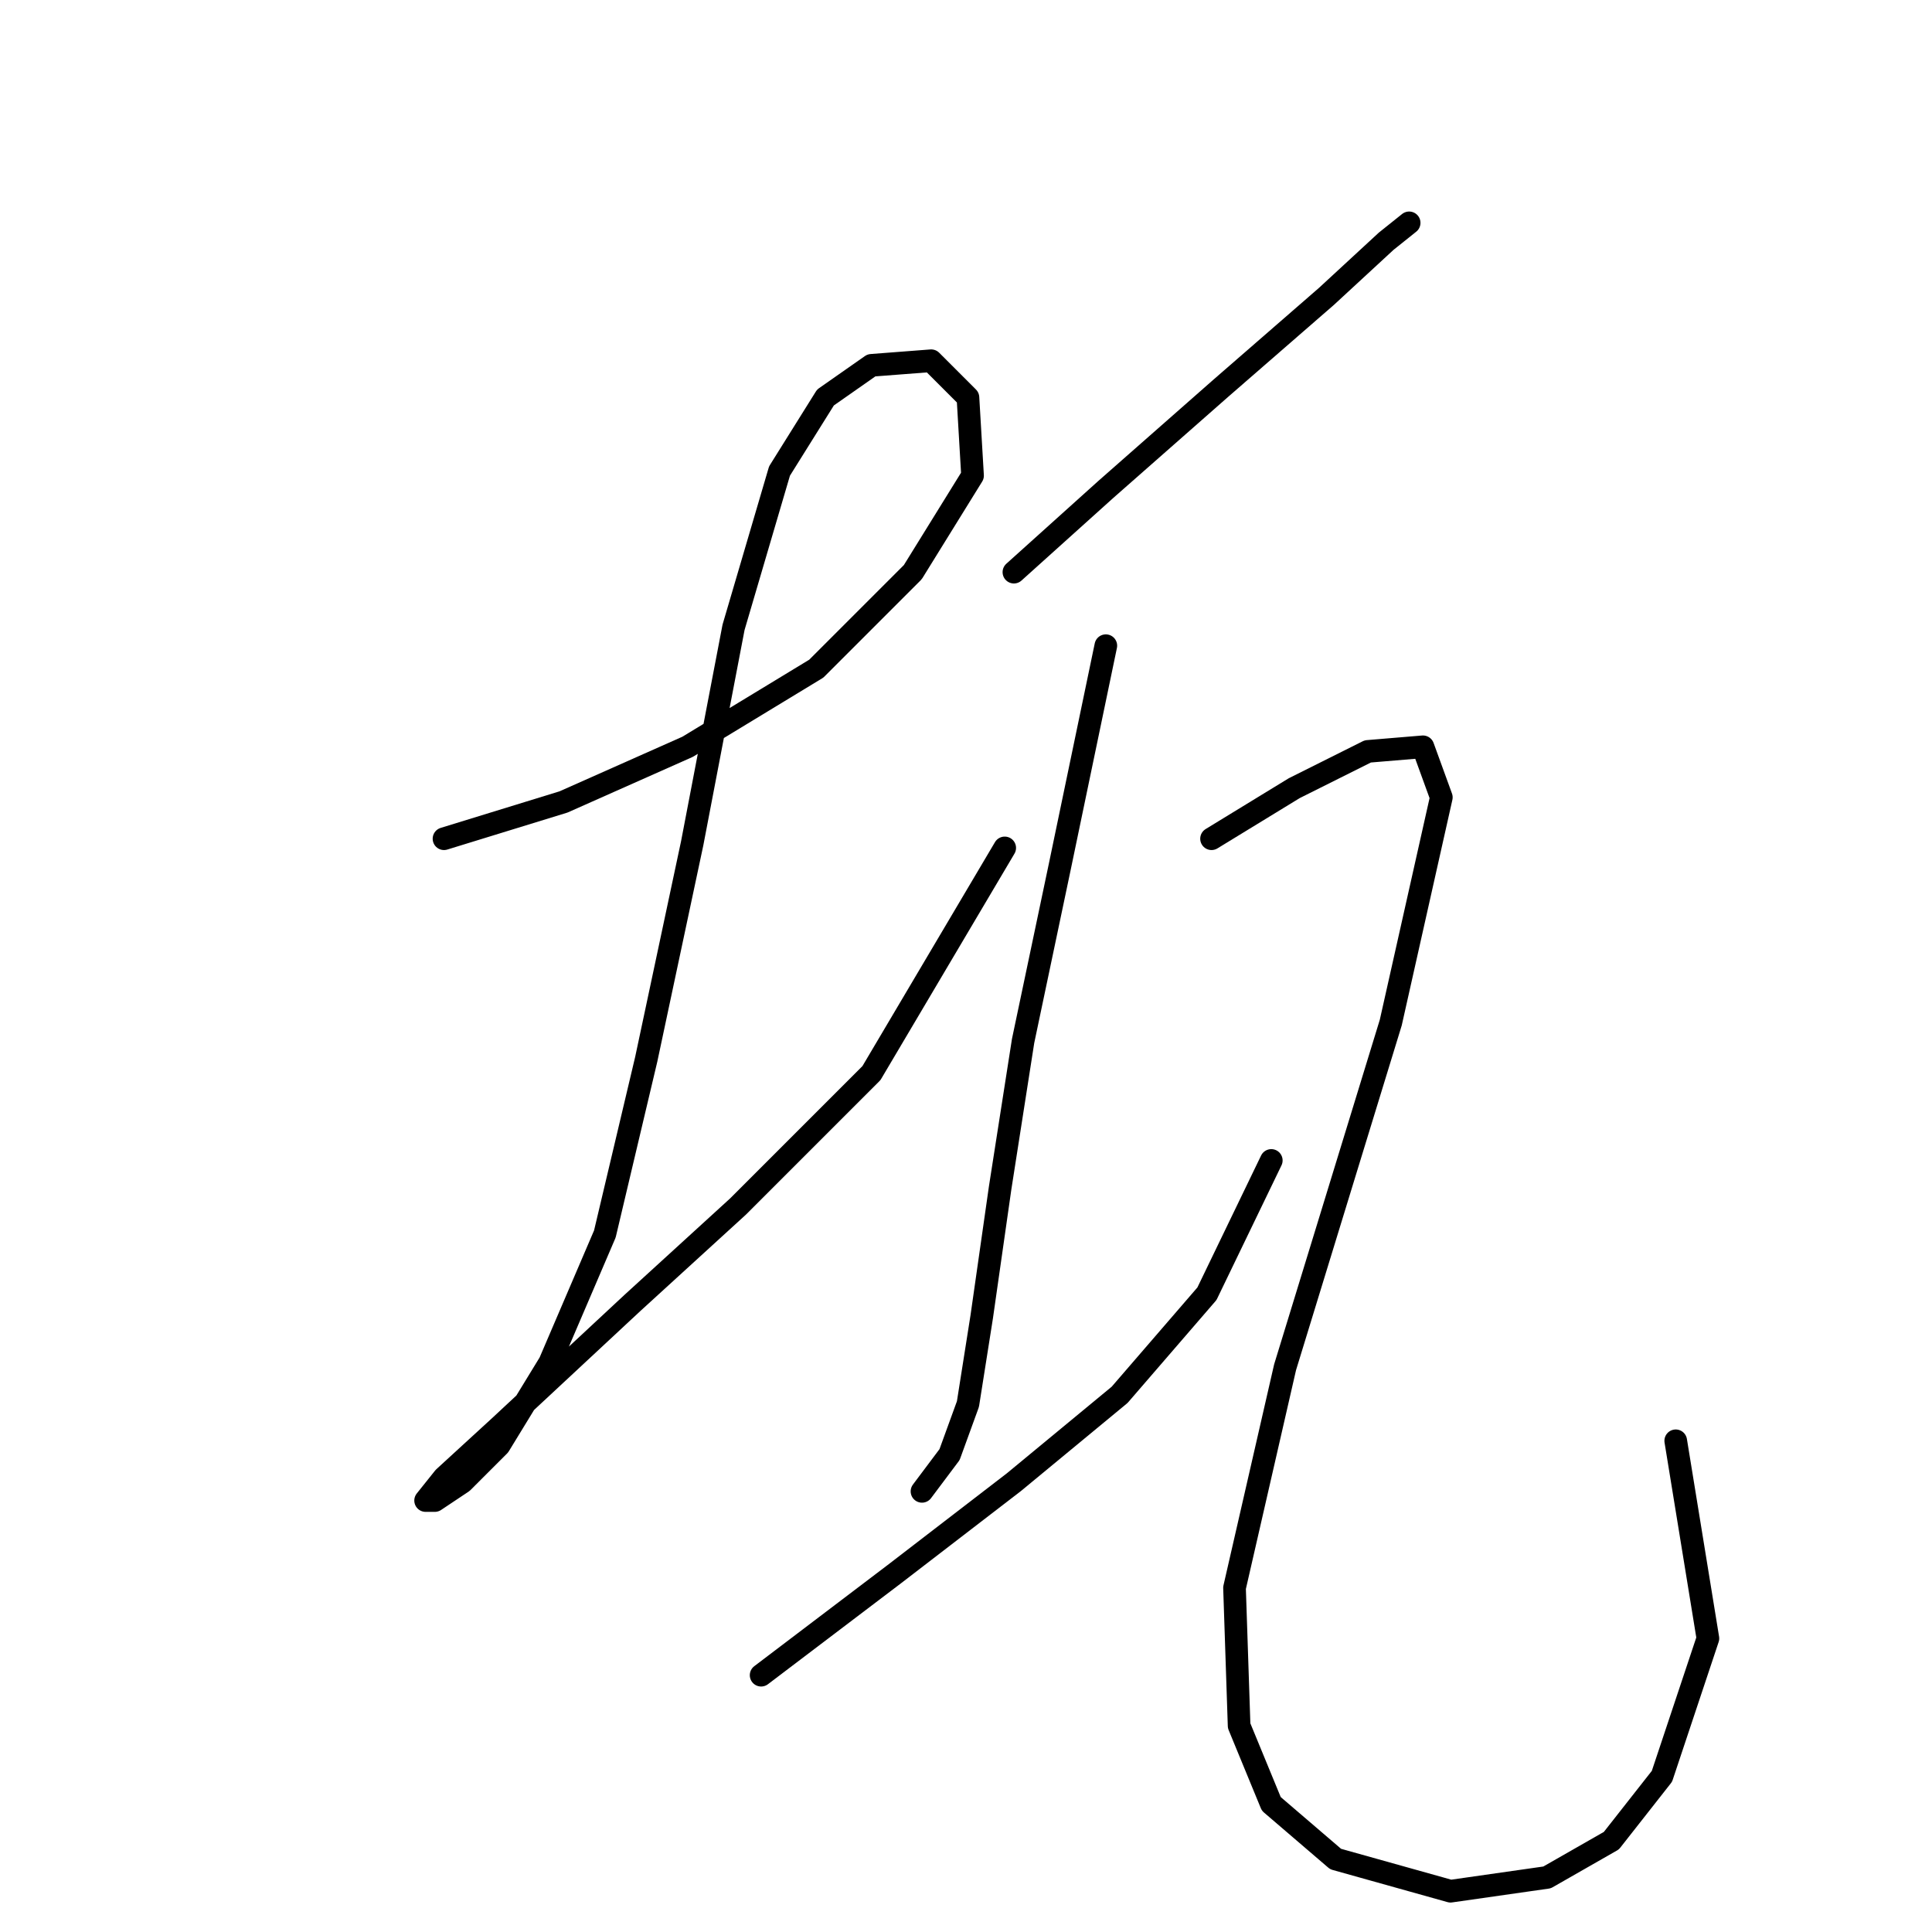<?xml version="1.0" standalone="no"?>
    <svg width="256" height="256" xmlns="http://www.w3.org/2000/svg" version="1.1">
    <polyline stroke="black" stroke-width="3" stroke-linecap="round" fill="transparent" stroke-linejoin="round" points="58.832 111.135 74.666 106.263 91.109 98.955 108.161 88.602 120.95 75.813 128.867 63.024 128.258 52.671 123.386 47.799 115.469 48.408 109.379 52.671 103.289 62.415 97.199 83.121 91.718 111.744 85.628 140.367 80.147 163.509 72.839 180.561 66.14 191.522 61.268 196.394 57.614 198.83 56.396 198.83 58.832 195.785 66.14 189.086 83.801 172.644 97.808 159.855 115.469 142.194 133.13 112.353 133.13 112.353 " />
        <polyline stroke="black" stroke-width="3" stroke-linecap="round" fill="transparent" stroke-linejoin="round" points="134.348 75.813 146.528 64.851 161.753 51.453 175.76 39.273 183.676 31.965 186.721 29.529 186.721 29.529 " />
        <polyline stroke="black" stroke-width="3" stroke-linecap="round" fill="transparent" stroke-linejoin="round" points="146.528 85.557 140.438 114.789 135.566 137.931 132.521 157.419 130.085 174.471 128.258 186.041 125.822 192.74 122.168 197.612 122.168 197.612 " />
        <polyline stroke="black" stroke-width="3" stroke-linecap="round" fill="transparent" stroke-linejoin="round" points="100.853 221.972 118.514 208.574 134.348 196.394 148.355 184.823 159.926 171.426 168.452 153.765 168.452 153.765 " />
        <polyline stroke="black" stroke-width="3" stroke-linecap="round" fill="transparent" stroke-linejoin="round" points="160.535 111.135 171.496 104.436 181.24 99.564 188.548 98.955 190.984 105.654 184.285 135.495 170.279 181.17 163.58 210.401 164.189 228.671 168.452 239.024 176.977 246.332 192.202 250.595 204.991 248.768 213.517 243.896 220.216 235.37 226.306 217.1 222.043 190.913 222.043 190.913 " />
        </svg>